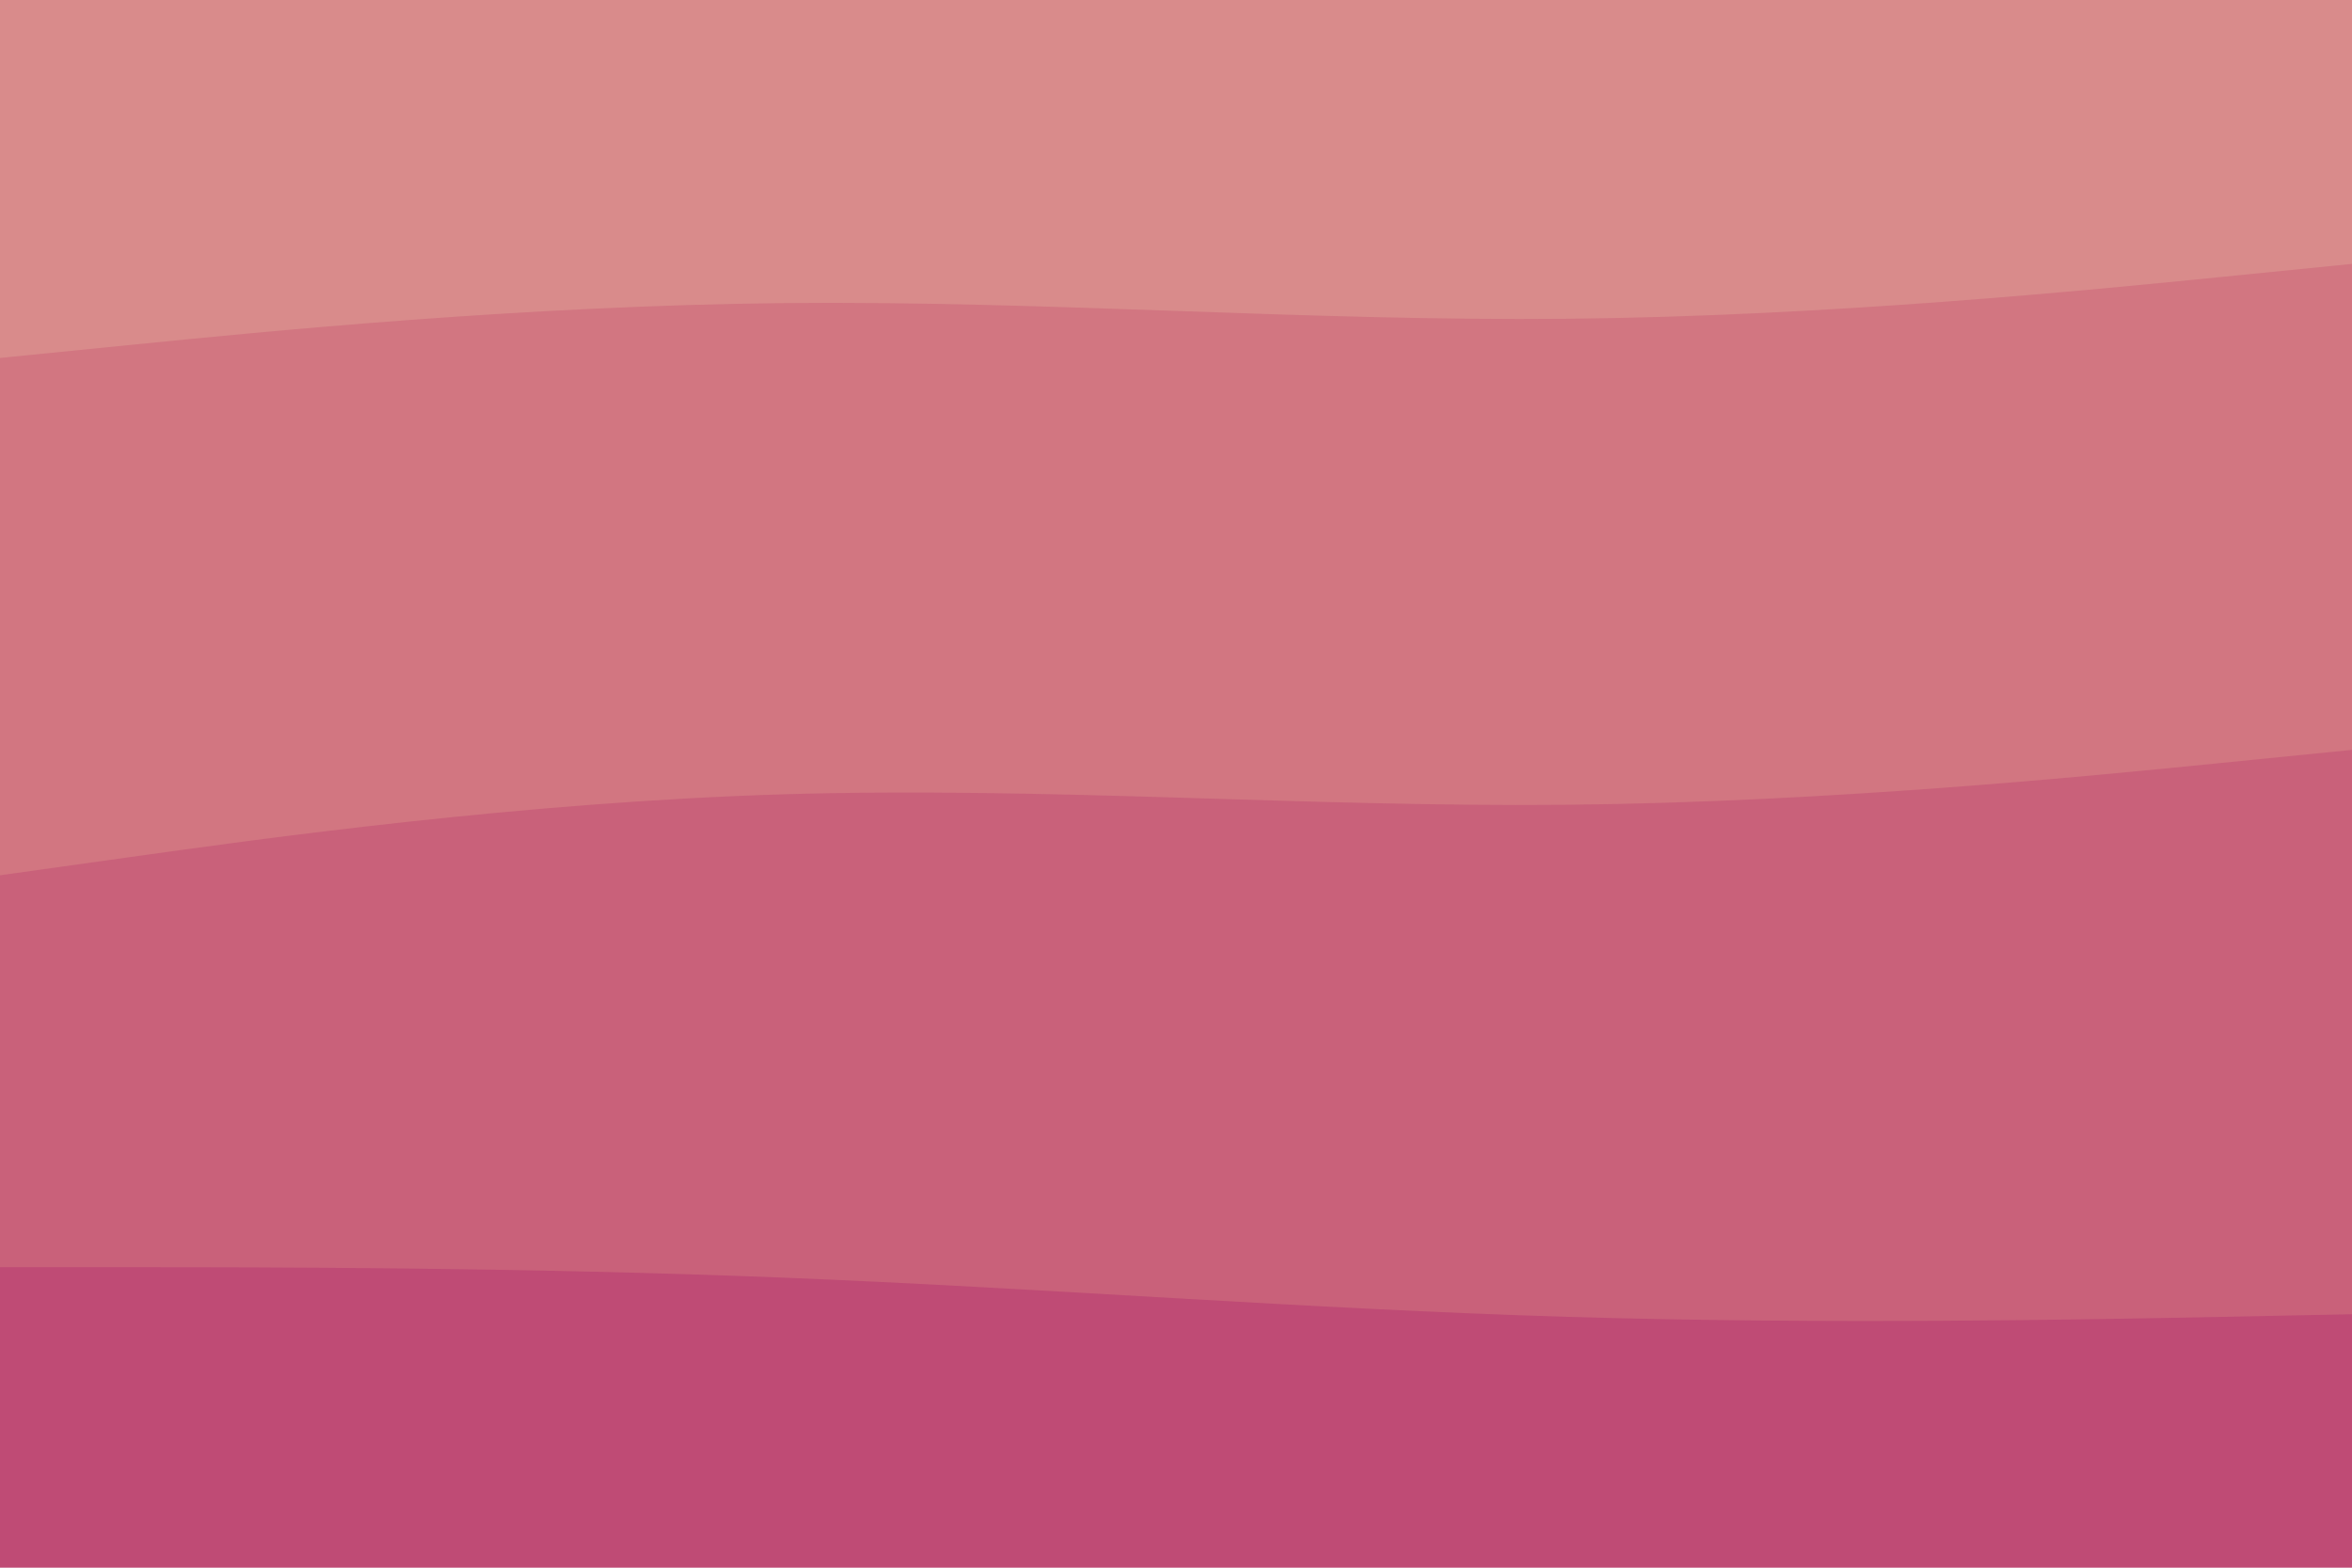 <svg id="visual" viewBox="0 0 900 600" width="900" height="600" xmlns="http://www.w3.org/2000/svg" xmlns:xlink="http://www.w3.org/1999/xlink" version="1.1"><path d="M0 139L50 134C100 129 200 119 300 118C400 117 500 125 600 124C700 123 800 113 850 108L900 103L900 0L850 0C800 0 700 0 600 0C500 0 400 0 300 0C200 0 100 0 50 0L0 0Z" fill="#d98b8b"></path><path d="M0 337L50 330C100 323 200 309 300 306C400 303 500 311 600 310C700 309 800 299 850 294L900 289L900 101L850 106C800 111 700 121 600 122C500 123 400 115 300 116C200 117 100 127 50 132L0 137Z" fill="#d27681"></path><path d="M0 487L50 487C100 487 200 487 300 491C400 495 500 503 600 506C700 509 800 507 850 506L900 505L900 287L850 292C800 297 700 307 600 308C500 309 400 301 300 304C200 307 100 321 50 328L0 335Z" fill="#c9617a"></path><path d="M0 601L50 601C100 601 200 601 300 601C400 601 500 601 600 601C700 601 800 601 850 601L900 601L900 503L850 504C800 505 700 507 600 504C500 501 400 493 300 489C200 485 100 485 50 485L0 485Z" fill="#bf4b75"></path></svg>